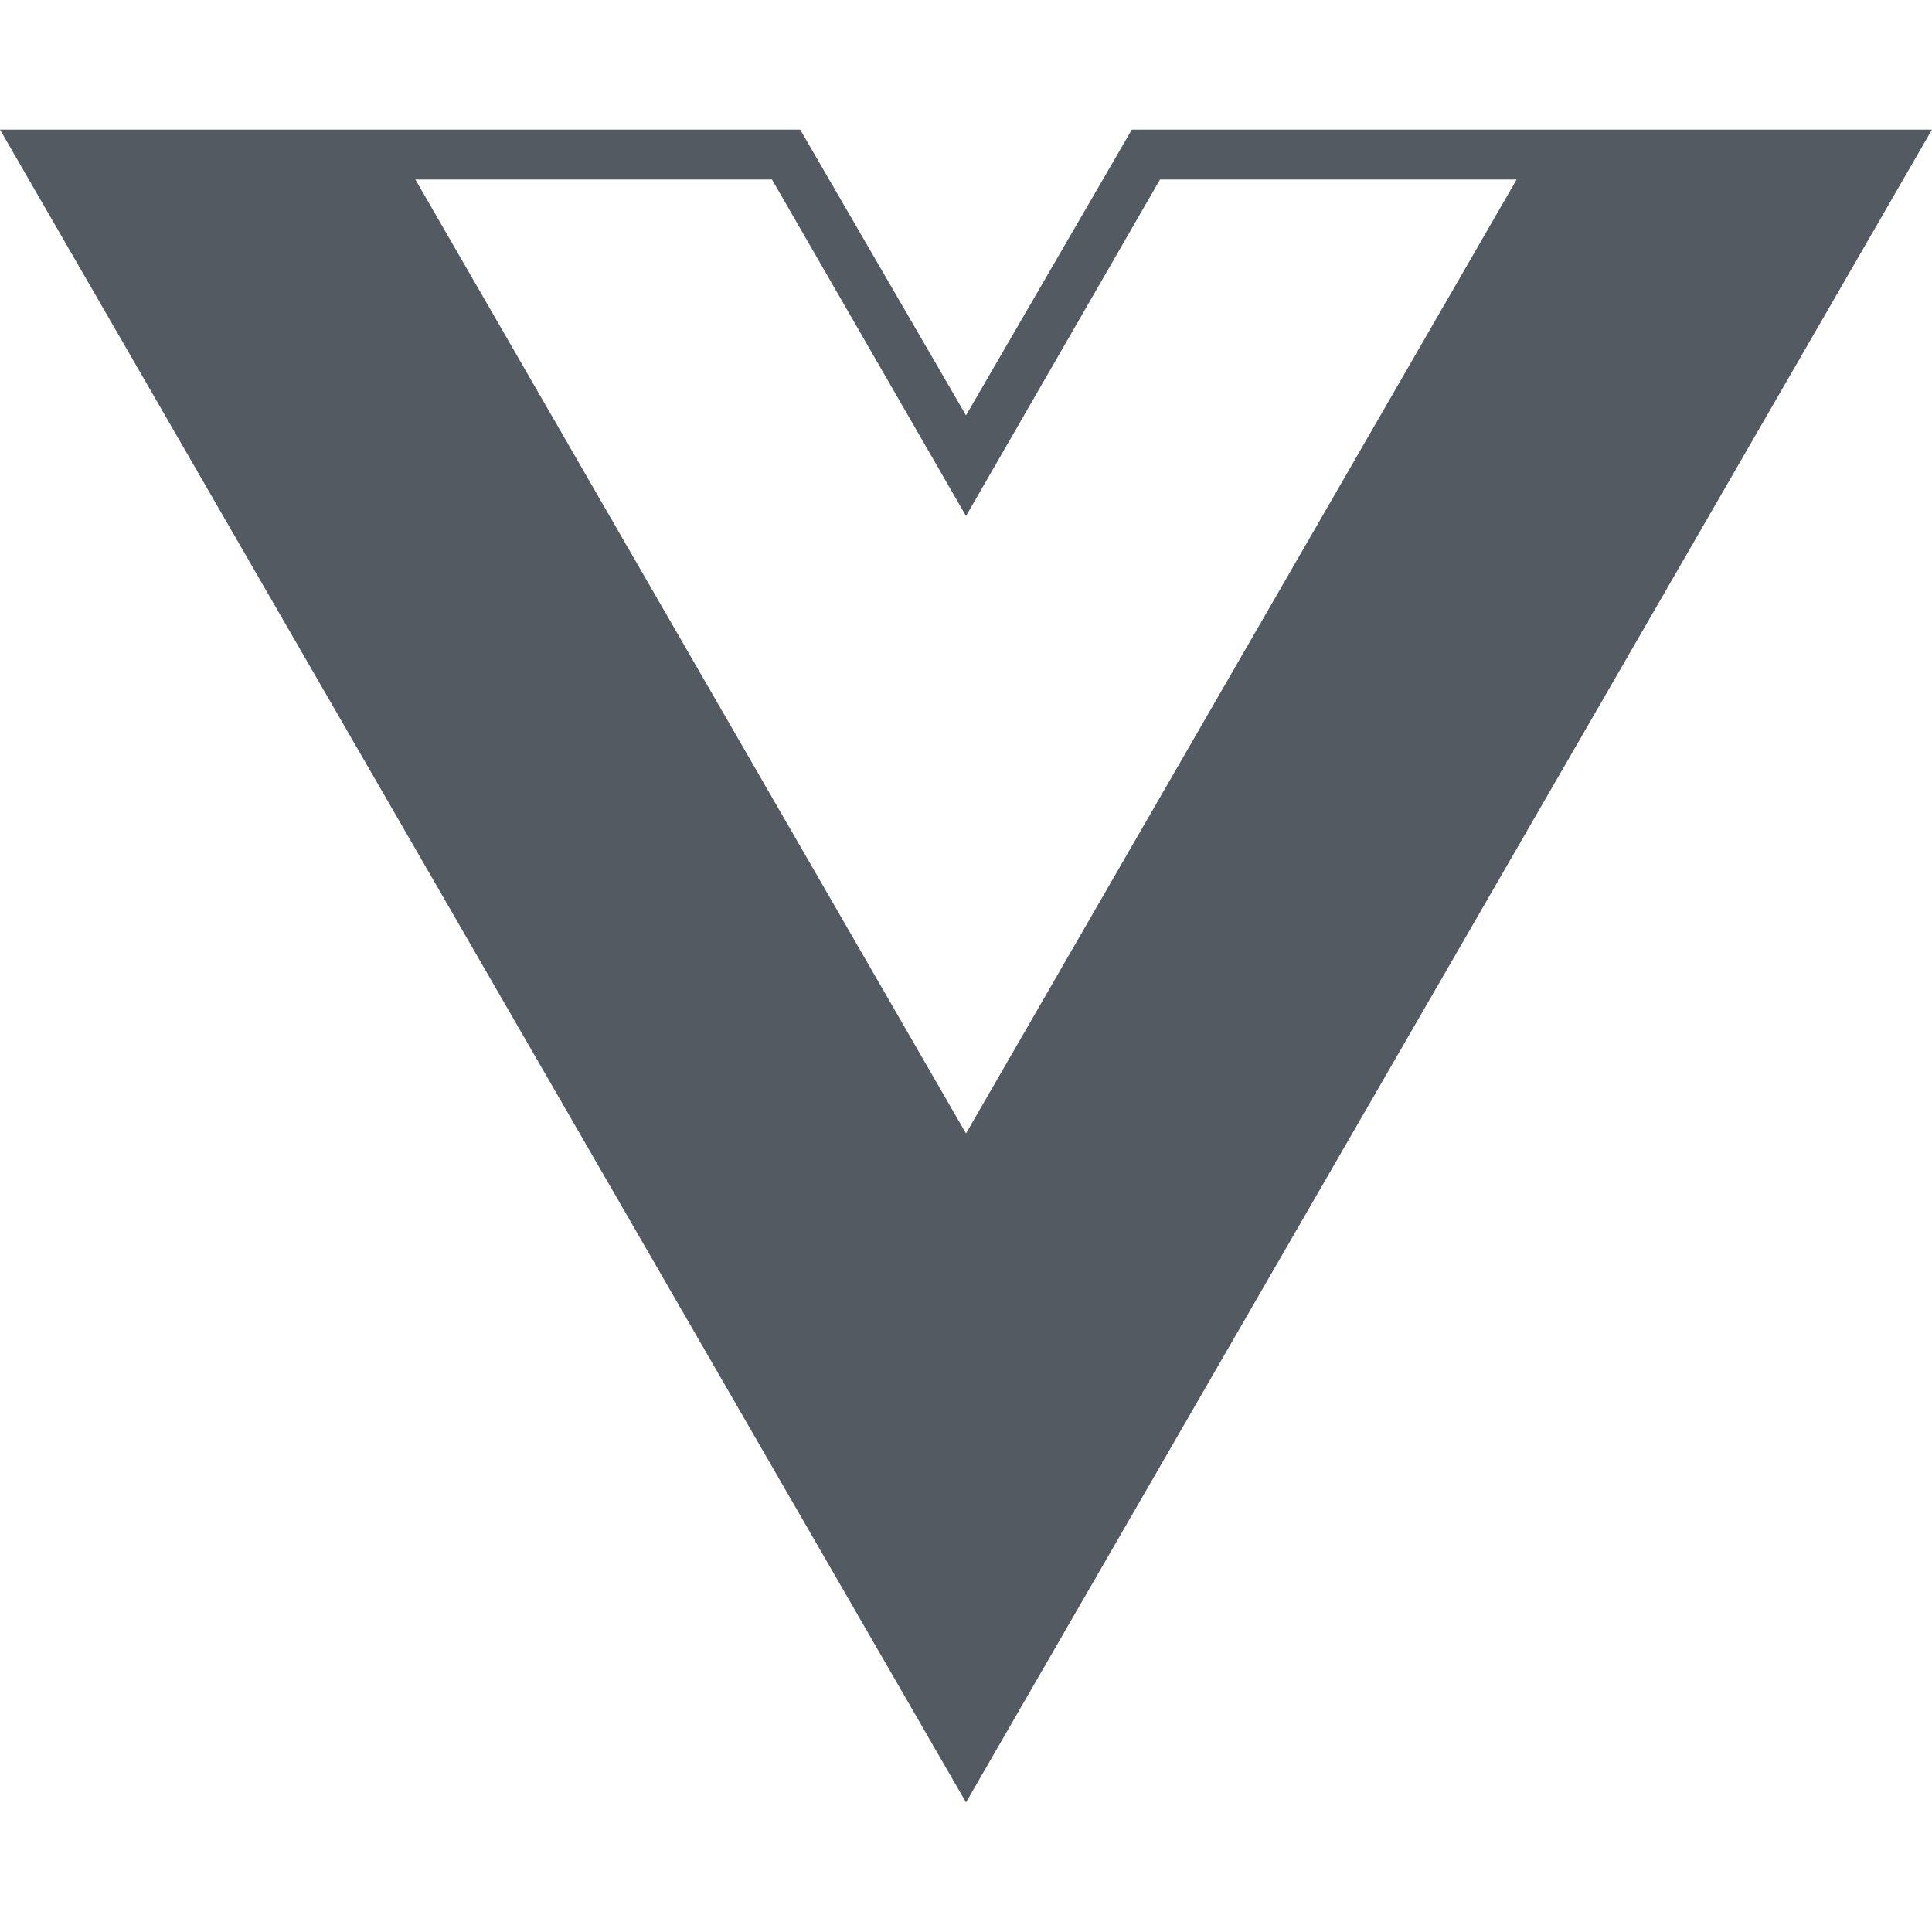 <svg xmlns:xlink="http://www.w3.org/1999/xlink" xmlns="http://www.w3.org/2000/svg"   aria-hidden="true" data-astro-cid-sdvpe5d5="true" data-icon="vue" width="1"  height="1" ><defs><symbol id="ai:local:vue" viewBox="0 0 24 24"><path fill="#545A61" d="M24 1.61h-9.94L12 5.16 9.94 1.61H0l12 20.78ZM12 14.08 5.16 2.23h4.43L12 6.41l2.41-4.18h4.43Z"></path></symbol></defs>   <symbol id="ai:local:vue" viewBox="0 0 24 24"><path fill="#545A61" d="M24 1.61h-9.94L12 5.16 9.94 1.61H0l12 20.78ZM12 14.08 5.16 2.23h4.43L12 6.41l2.41-4.18h4.43Z"></path></symbol><use href="#ai:local:vue"></use>  </svg>